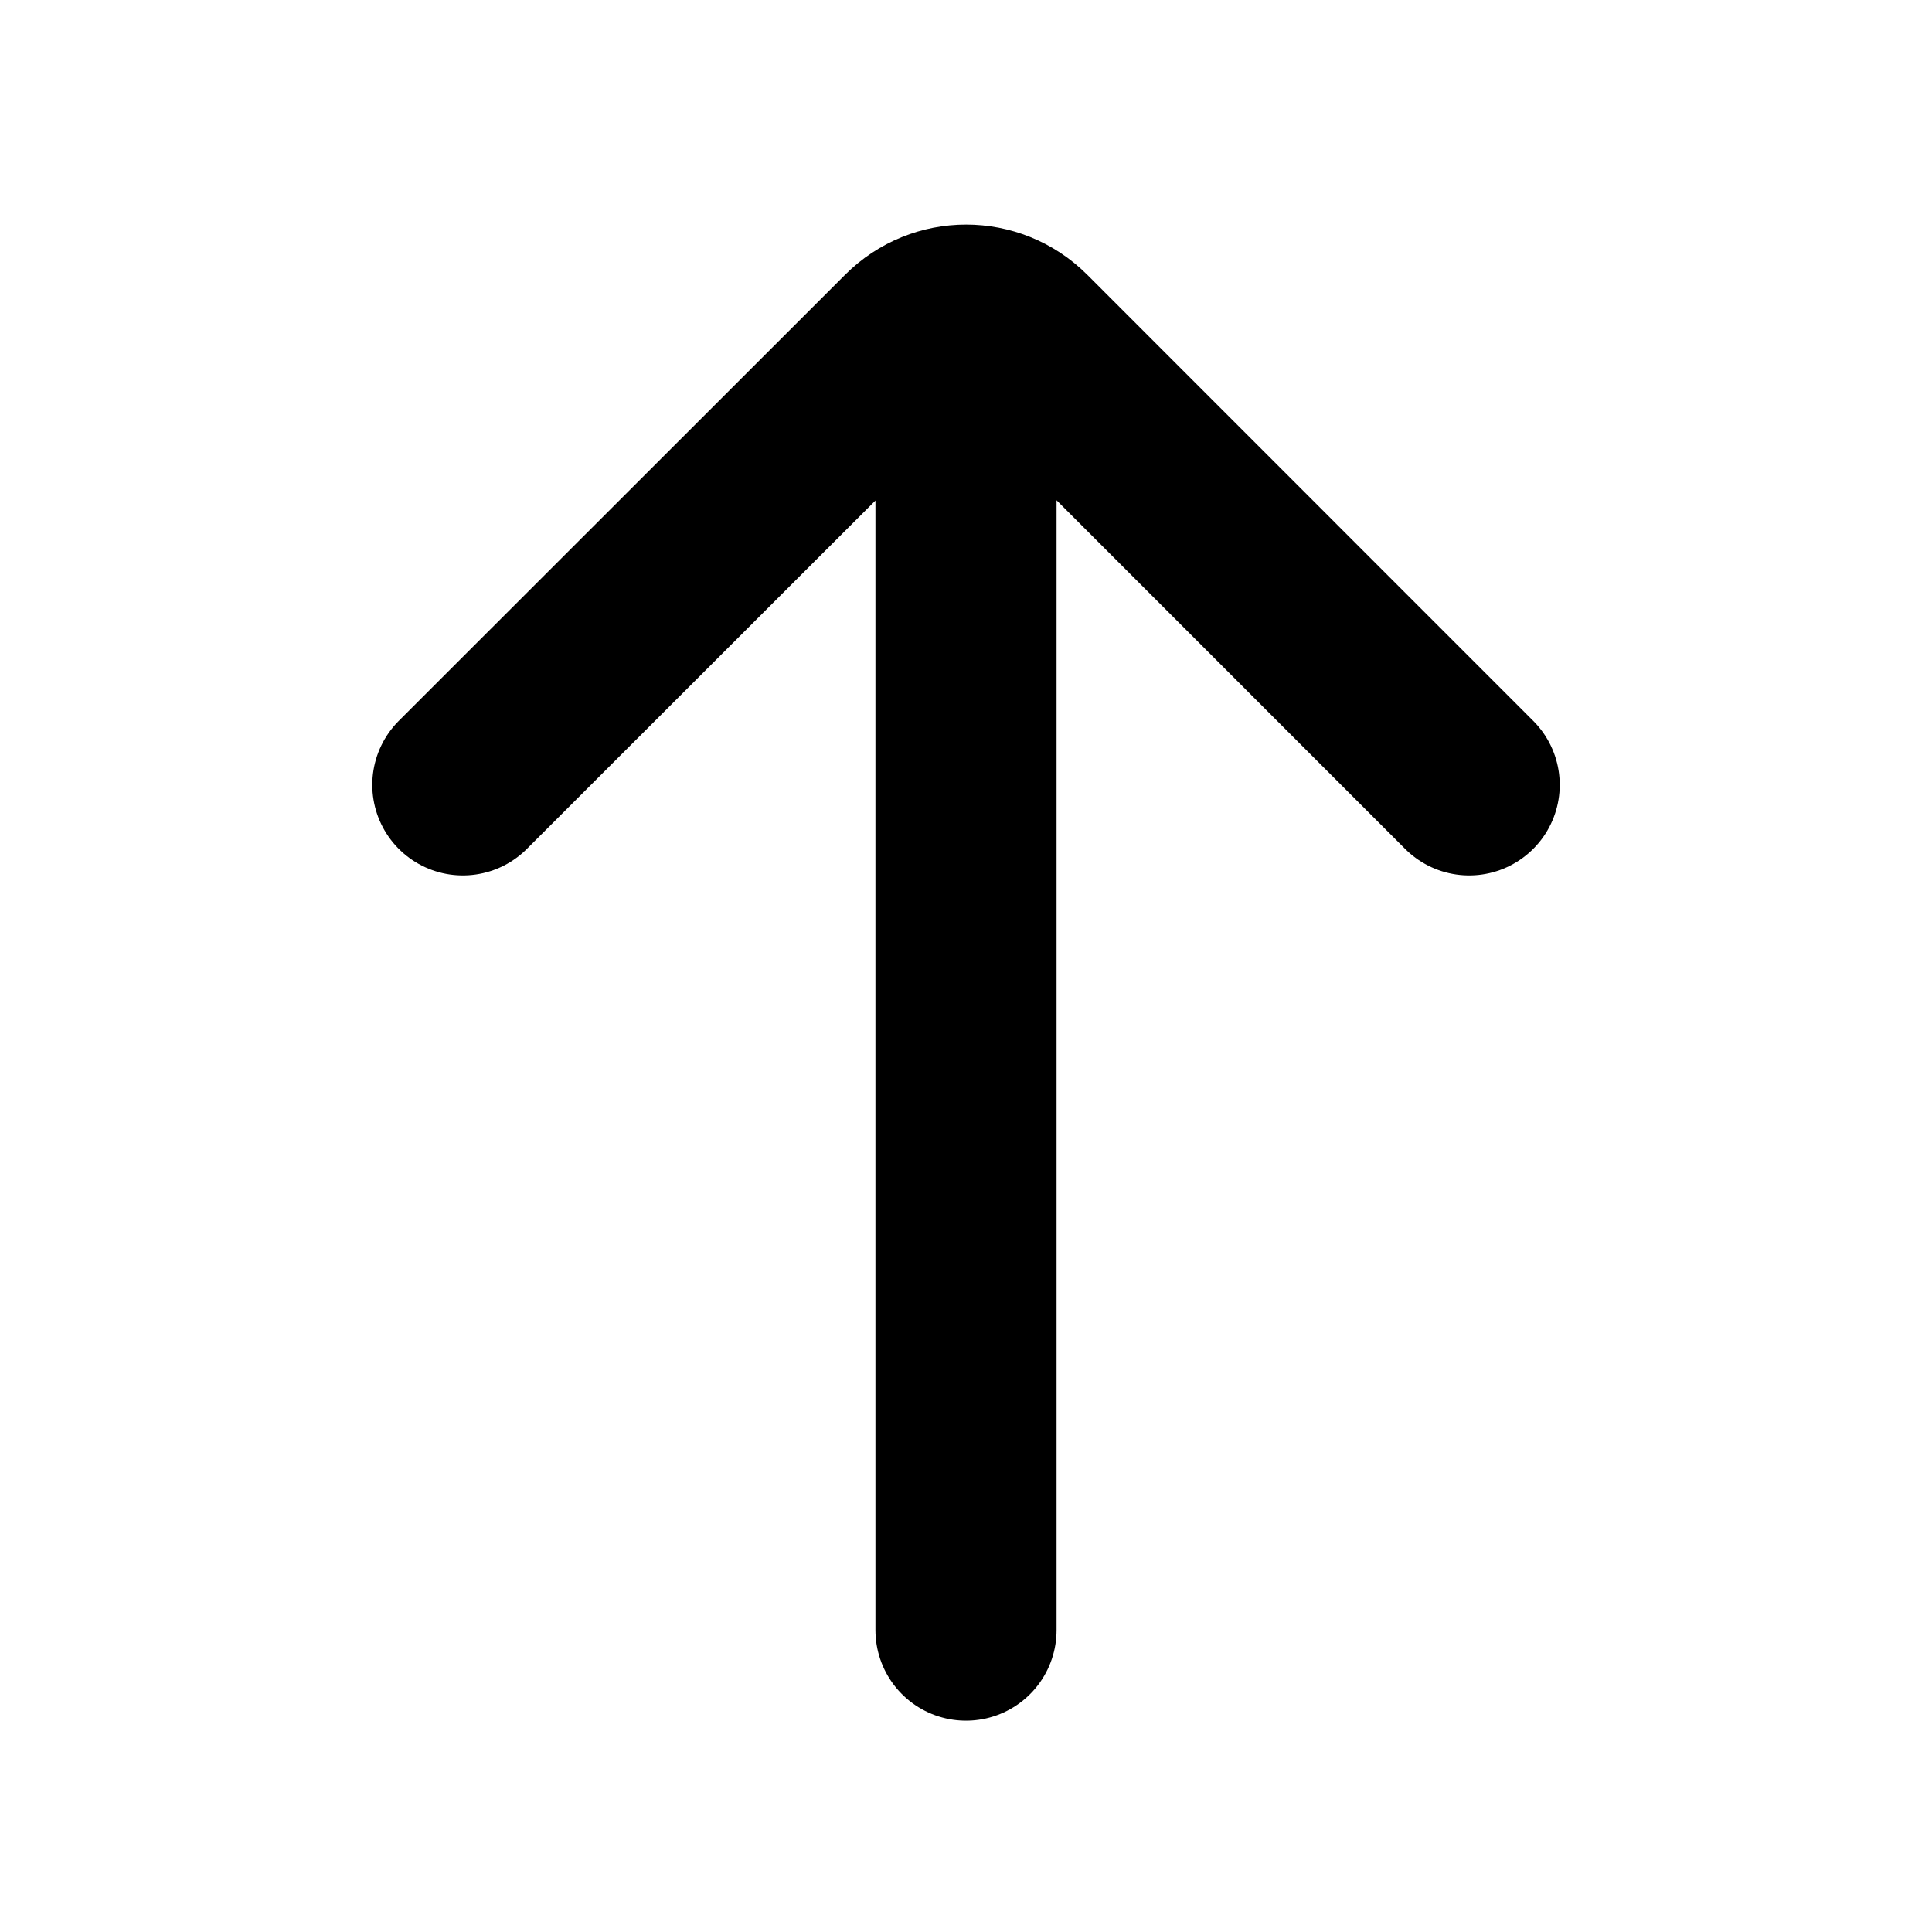 <svg xmlns="http://www.w3.org/2000/svg" width="16" height="16" fill="none" viewBox="0 0 16 16">
  <path stroke="currentColor" stroke-linecap="round" stroke-linejoin="round" stroke-width="1.5" d="M3.833 6.5 7.53 2.805c.26-.26.682-.26.943 0L12.167 6.5M8 3.167V13.5"/>
</svg>
